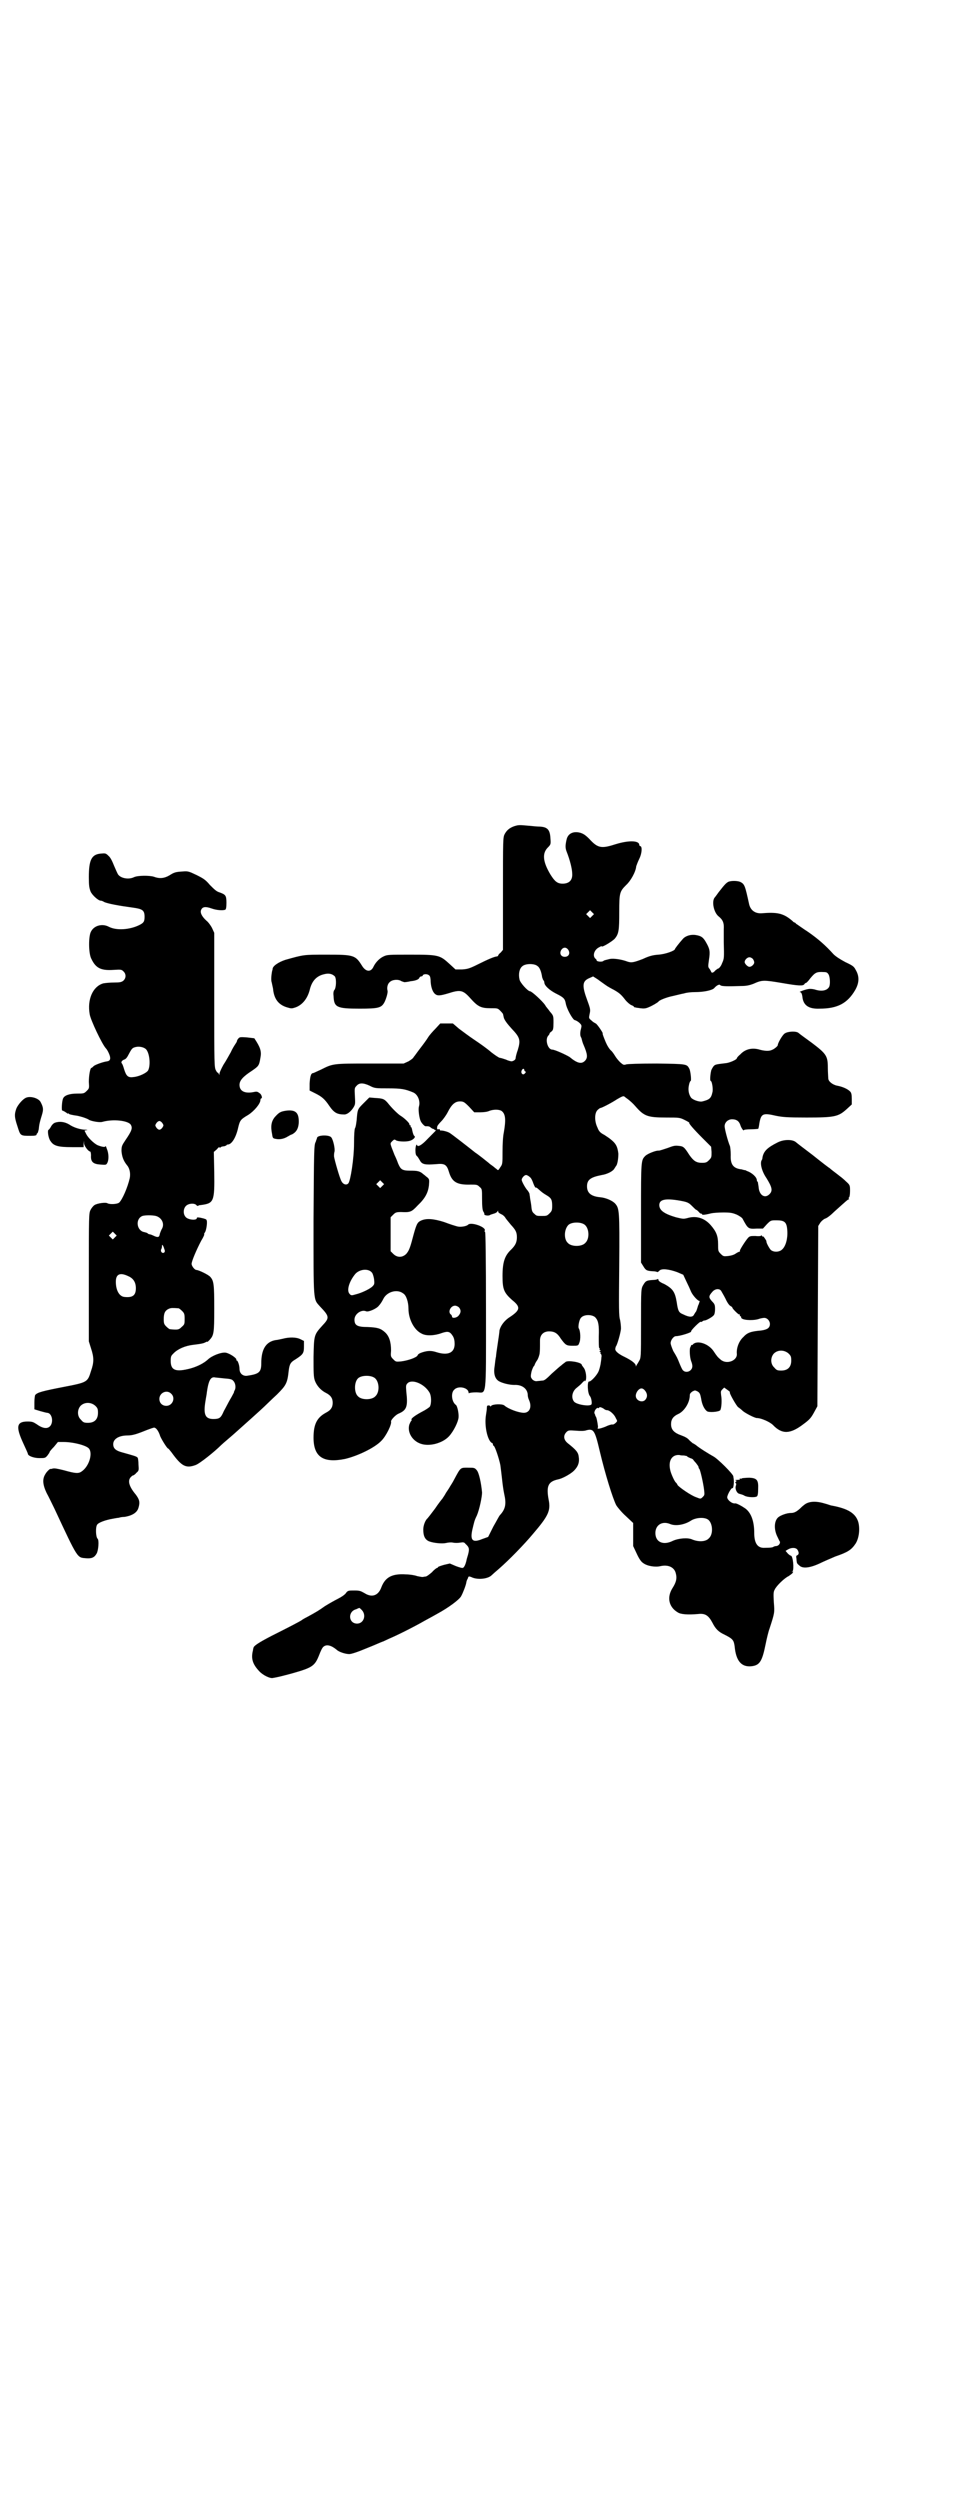 <?xml version="1.0" standalone="no"?>
<!DOCTYPE svg PUBLIC "-//W3C//DTD SVG 20010904//EN"
 "http://www.w3.org/TR/2001/REC-SVG-20010904/DTD/svg10.dtd">
<svg version="1.0" xmlns="http://www.w3.org/2000/svg"
 width="1108pt" height="2870pt" viewBox="0 0 1108 2870"
 preserveAspectRatio="xMidYMid meet">
<g transform="translate(0,2870) scale(0.5,-0.5)"
fill="#000000" stroke="none">
<path d="M1181 3843 c-11 -4 -17 -9 -22 -18 -4 -8 -4 -10 -4 -137 l0 -129 -5
-6 c-4 -3 -6 -6 -6 -7 0 -1 -1 -1 -2 -2 -6 0 -22 -7 -44 -18 -20 -10 -24 -11
-37 -12 l-15 0 -13 12 c-23 21 -25 22 -91 22 -48 0 -53 0 -61 -4 -9 -4 -18
-13 -23 -23 -6 -14 -18 -13 -27 2 -15 24 -19 25 -81 25 -54 0 -52 0 -95 -12
-15 -5 -29 -14 -29 -21 0 -2 -1 -4 -1 -4 -2 -10 -3 -22 -1 -27 1 -4 2 -10 3
-14 2 -23 12 -37 32 -43 10 -3 11 -3 20 0 16 6 28 21 33 43 5 18 15 29 32 33
11 3 19 1 25 -5 4 -6 3 -26 -1 -31 -2 -2 -3 -7 -2 -14 1 -26 7 -29 60 -29 44
0 50 2 57 15 4 8 8 22 7 26 -2 7 0 16 5 20 6 6 20 7 27 2 3 -1 7 -3 9 -2 2 0
8 1 12 2 11 1 19 4 20 8 1 2 3 3 4 3 2 0 4 1 4 3 3 3 11 3 15 -1 2 -2 3 -7 3
-15 1 -13 5 -24 11 -28 5 -4 12 -3 29 2 28 9 34 8 51 -11 17 -19 24 -23 46
-23 17 0 17 0 23 -6 4 -4 6 -7 6 -7 0 0 1 -4 2 -9 2 -6 8 -14 18 -25 19 -20
21 -26 14 -49 -3 -8 -5 -17 -5 -19 0 -3 -4 -6 -9 -7 -1 0 -7 1 -13 4 -6 2 -12
4 -14 4 -2 0 -11 6 -20 13 -9 8 -26 20 -38 28 -12 8 -28 20 -36 26 l-14 12
-15 0 -14 0 -11 -12 c-6 -6 -14 -15 -17 -20 -3 -5 -11 -16 -18 -25 -7 -9 -13
-18 -15 -20 -1 -3 -7 -7 -12 -10 l-11 -5 -77 0 c-86 0 -85 0 -113 -14 -9 -4
-17 -8 -18 -8 -5 0 -7 -8 -8 -24 l0 -16 14 -7 c14 -7 21 -13 31 -28 11 -16 18
-20 35 -20 6 0 14 6 20 15 5 8 5 9 4 27 -1 18 -1 19 4 24 6 7 15 7 30 0 11 -6
14 -6 43 -6 30 0 39 -2 56 -9 11 -4 18 -20 14 -33 -2 -7 1 -27 4 -33 2 -5 9
-12 11 -12 1 0 3 0 5 0 2 0 5 -1 6 -2 2 -2 4 -3 6 -4 2 0 3 -1 4 -2 0 -1 1 -1
3 -1 3 2 -4 -5 -19 -20 -13 -14 -22 -19 -24 -15 -1 5 -4 -1 -4 -11 0 -8 1 -12
4 -14 2 -2 4 -6 6 -9 5 -10 12 -11 38 -9 19 2 24 -1 29 -18 7 -23 18 -30 50
-29 13 0 15 0 20 -5 6 -5 6 -5 6 -28 0 -17 1 -26 3 -29 2 -3 3 -6 2 -6 0 -3
10 -4 13 -2 1 1 5 2 8 3 4 1 8 3 9 5 2 3 2 3 2 0 0 -2 3 -4 7 -6 3 -1 8 -5 10
-9 2 -3 8 -10 12 -15 11 -12 14 -17 14 -29 0 -12 -4 -19 -13 -28 -15 -14 -20
-29 -20 -61 0 -30 3 -38 22 -55 20 -16 19 -23 -5 -39 -13 -8 -22 -21 -24 -31
0 -3 -2 -17 -4 -30 -2 -13 -4 -27 -4 -30 -1 -3 -2 -13 -3 -21 -3 -17 0 -29 9
-35 8 -5 25 -9 36 -9 18 1 31 -9 31 -24 0 -2 1 -7 3 -11 7 -16 1 -29 -12 -29
-12 0 -36 9 -45 17 -5 4 -27 3 -30 -1 -1 -2 -2 -2 -2 -1 0 1 -2 2 -4 2 -3 0
-4 -1 -4 -6 0 -3 -1 -10 -2 -16 -4 -24 3 -57 13 -64 2 0 3 -2 3 -4 0 -1 1 -3
2 -3 3 -2 12 -29 15 -44 1 -8 3 -23 4 -33 1 -10 3 -25 5 -34 5 -22 3 -34 -10
-48 -2 -2 -8 -14 -15 -26 l-12 -24 -14 -5 c-22 -9 -28 -3 -22 23 4 16 4 19 10
31 6 14 12 43 12 53 -2 22 -7 45 -12 51 -5 6 -6 6 -21 6 -17 0 -16 1 -31 -27
-4 -8 -9 -15 -10 -17 -1 -2 -5 -8 -9 -14 -3 -6 -7 -11 -8 -13 -1 -1 -9 -11
-17 -23 -9 -12 -16 -21 -17 -22 -5 -4 -10 -16 -10 -26 0 -15 4 -23 13 -27 10
-4 30 -6 39 -4 4 1 11 2 16 1 4 -1 12 -1 17 0 7 1 9 1 12 -3 9 -8 9 -12 6 -24
-2 -7 -4 -13 -4 -15 -2 -8 -5 -15 -8 -16 -1 -1 -8 1 -16 4 l-14 6 -13 -3 c-7
-2 -13 -4 -14 -5 0 -1 -1 -2 -2 -2 -1 0 -7 -4 -12 -10 -6 -5 -12 -10 -15 -10
-2 0 -5 -1 -7 -1 -2 0 -7 1 -12 2 -5 2 -17 4 -26 4 -31 2 -47 -6 -56 -29 -7
-20 -22 -25 -39 -14 -9 5 -11 6 -23 6 -13 0 -15 0 -19 -5 -2 -4 -11 -10 -19
-14 -8 -4 -22 -12 -30 -17 -14 -10 -19 -13 -41 -25 -6 -3 -11 -6 -12 -7 -4 -3
-37 -20 -69 -36 -27 -14 -42 -23 -42 -28 0 0 -1 -3 -1 -5 -5 -19 -1 -32 14
-48 8 -9 24 -17 31 -16 12 2 20 4 46 11 46 13 51 17 61 42 3 8 7 17 10 19 7 6
18 3 30 -7 5 -5 20 -10 29 -10 5 0 20 5 39 13 18 7 35 15 39 16 4 2 11 5 15 7
5 2 20 9 34 16 14 7 35 18 47 25 11 6 24 13 29 16 24 13 50 32 54 40 4 7 11
25 12 32 0 1 1 5 3 8 2 6 2 6 8 4 13 -7 38 -5 47 4 2 2 10 9 17 15 23 20 58
56 78 80 35 41 41 53 36 78 -6 32 -1 42 21 47 11 2 30 13 37 20 10 10 13 20
11 32 -1 10 -6 16 -25 31 -10 8 -11 18 -3 26 4 4 6 4 21 3 11 -1 20 -1 25 1
16 4 19 0 30 -47 13 -55 30 -109 38 -125 3 -5 13 -17 22 -25 l17 -16 0 -27 0
-26 8 -17 c5 -11 10 -19 15 -22 9 -7 28 -10 40 -7 18 4 32 -3 35 -17 3 -11 1
-20 -8 -34 -13 -21 -8 -43 12 -55 7 -5 24 -6 47 -4 16 2 24 -3 33 -20 7 -14
14 -21 27 -27 20 -10 22 -13 24 -27 3 -33 15 -48 38 -46 19 2 25 10 33 50 3
15 7 31 9 36 12 37 12 37 10 61 -1 19 -1 24 2 29 4 9 23 27 32 31 3 2 7 5 9 7
2 4 2 4 0 3 -2 -1 -3 -1 0 1 4 5 1 36 -4 36 -1 0 -4 2 -7 5 l-5 6 5 3 c8 5 18
5 22 0 4 -6 4 -11 0 -13 -3 -1 -3 -3 -2 -8 0 -5 1 -9 1 -9 0 -1 2 -4 5 -6 7
-8 23 -7 47 4 10 5 27 12 36 16 29 10 37 15 47 30 8 13 10 34 6 49 -6 20 -23
31 -61 38 -2 0 -9 3 -17 5 -20 6 -37 5 -47 -4 -3 -2 -7 -6 -9 -8 -9 -8 -14
-10 -21 -10 -9 0 -23 -5 -29 -10 -9 -8 -10 -26 -3 -42 3 -6 6 -13 7 -14 1 -5
-4 -10 -9 -10 -2 0 -4 -1 -5 -1 -1 -2 -7 -3 -21 -3 -16 -1 -24 10 -24 34 0 27
-7 46 -20 56 -7 5 -21 13 -24 12 -7 -1 -18 8 -18 14 0 6 10 23 12 21 2 -2 4
13 3 19 0 3 -1 6 -1 8 0 5 -36 41 -46 46 -9 5 -32 19 -40 26 -3 2 -6 4 -7 4
-1 1 -5 4 -8 7 -4 5 -10 8 -18 11 -17 6 -24 13 -24 26 0 11 5 18 16 23 14 6
27 26 27 43 0 4 2 6 6 9 6 3 6 3 12 0 5 -3 6 -6 8 -16 2 -14 7 -24 13 -29 4
-4 28 -2 31 2 3 5 4 24 2 34 -1 9 -1 10 3 14 l4 4 7 -5 c4 -3 7 -5 6 -6 -2 -1
15 -31 19 -34 3 -2 8 -6 11 -9 6 -5 27 -16 32 -16 10 0 30 -9 37 -16 21 -22
40 -21 70 2 15 11 18 15 26 30 l6 11 1 207 1 207 5 8 c3 4 8 8 11 9 4 1 13 8
21 16 29 26 31 28 33 28 1 0 1 1 0 2 -1 1 0 2 1 3 1 1 2 7 2 14 0 13 0 14 -9
22 -4 4 -11 10 -14 12 -6 5 -20 15 -24 19 -1 0 -19 14 -39 30 -20 15 -38 29
-39 30 -8 6 -27 6 -41 -1 -24 -12 -32 -20 -35 -34 0 -3 -1 -6 -2 -7 -4 -7 0
-25 11 -41 13 -21 15 -29 7 -37 -11 -11 -24 -2 -25 17 -1 7 -2 12 -2 12 -1 -1
-2 1 -2 3 0 7 -11 17 -22 21 -1 0 -2 1 -4 2 -2 0 -6 1 -9 2 -19 2 -26 11 -25
33 0 10 -1 19 -2 21 -5 12 -12 39 -12 45 0 9 8 16 17 16 10 0 16 -4 19 -13 2
-7 8 -15 8 -12 0 1 7 2 16 2 9 0 16 1 17 1 1 1 2 7 3 14 4 21 8 23 38 16 15
-3 25 -4 70 -4 65 0 73 2 92 19 l12 11 0 13 c0 10 -1 14 -4 17 -6 6 -18 11
-29 13 -11 2 -21 10 -21 17 0 3 -1 14 -1 24 0 27 -3 32 -36 57 -15 11 -29 21
-31 23 -5 5 -25 4 -32 -1 -5 -3 -16 -22 -16 -27 0 -2 -8 -9 -14 -11 -6 -3 -18
-2 -28 1 -17 5 -33 1 -44 -11 -5 -4 -8 -8 -8 -9 0 -3 -16 -10 -24 -11 -25 -3
-26 -3 -30 -8 -2 -3 -5 -8 -5 -10 -2 -8 -3 -23 -1 -23 3 0 6 -19 4 -26 -3 -14
-7 -17 -23 -21 -7 -2 -24 4 -27 10 -5 8 -6 18 -4 27 1 6 3 10 4 10 2 0 0 22
-3 28 -6 11 -5 11 -75 12 -40 0 -67 -1 -70 -2 -6 -2 -7 -1 -14 5 -4 4 -8 9
-10 12 -2 3 -6 10 -10 14 -5 4 -10 13 -13 20 -5 12 -8 20 -7 20 2 0 -13 22
-16 23 -2 1 -6 3 -10 7 -6 5 -6 5 -4 15 2 9 2 11 -5 30 -13 35 -12 45 4 52 l9
4 11 -7 c5 -4 14 -10 18 -13 4 -3 13 -8 19 -11 12 -7 16 -10 26 -23 4 -5 11
-11 14 -12 3 -1 6 -3 6 -4 0 -1 1 -1 3 -1 1 -1 6 -1 11 -2 8 -1 12 -1 19 2 10
4 21 11 23 13 1 3 18 10 33 13 9 2 20 5 26 6 6 2 16 3 25 3 20 0 39 4 44 9 5
6 12 10 14 7 2 -3 18 -3 48 -2 13 0 20 2 28 5 20 9 23 9 65 2 40 -7 49 -7 52
-3 1 2 3 3 3 3 1 -1 6 4 11 11 11 13 14 15 31 14 6 0 8 -1 11 -6 3 -6 4 -22 1
-28 -5 -9 -18 -11 -33 -6 -4 1 -10 2 -15 1 -7 -1 -23 -7 -19 -7 3 0 5 -4 6
-14 3 -17 15 -25 39 -24 41 0 64 12 82 43 9 16 10 31 1 46 -4 8 -7 10 -24 18
-13 7 -22 13 -27 18 -18 20 -35 35 -58 51 -14 9 -26 18 -28 19 -1 2 -3 3 -4 3
-1 0 -3 2 -5 4 -20 17 -34 20 -70 17 -15 -1 -26 7 -29 22 -9 41 -10 45 -20 50
-7 3 -22 3 -28 0 -5 -3 -8 -6 -22 -24 -3 -4 -7 -10 -9 -12 -7 -9 -2 -34 9 -43
10 -8 13 -15 12 -30 0 -7 0 -20 0 -29 1 -37 1 -38 -4 -49 -2 -6 -7 -12 -9 -12
-1 0 -3 -2 -6 -4 -5 -6 -9 -7 -10 -3 -1 2 -3 6 -5 8 -2 3 -2 5 0 19 3 19 2 25
-6 39 -7 13 -12 16 -24 18 -12 2 -24 -2 -30 -9 -9 -10 -18 -22 -18 -23 0 -4
-22 -12 -38 -13 -13 -1 -21 -3 -36 -10 -21 -8 -26 -9 -35 -6 -13 5 -32 8 -41
6 -12 -3 -13 -3 -15 -5 -4 -2 -15 -1 -15 2 0 1 -1 3 -3 4 -7 7 -2 21 9 26 3 2
6 3 6 2 0 -3 25 12 30 18 9 11 10 19 10 61 0 44 1 47 16 62 10 9 22 30 23 43
1 3 4 11 7 17 6 12 7 27 3 29 -2 0 -3 2 -3 3 0 10 -23 11 -53 2 -34 -11 -42
-10 -62 12 -9 9 -14 12 -21 14 -16 4 -28 -2 -31 -16 -3 -13 -3 -19 0 -27 8
-20 13 -41 13 -51 1 -15 -7 -23 -22 -23 -12 0 -18 5 -28 21 -18 30 -19 49 -6
62 7 7 7 8 6 21 -1 20 -7 26 -24 27 -5 0 -17 1 -26 2 -22 2 -23 2 -33 -1z
m179 -206 l-5 -5 -4 4 -5 5 4 4 5 5 4 -4 5 -5 -4 -4z m-55 -78 c5 -8 1 -16 -8
-16 -9 0 -13 8 -8 16 2 3 5 5 8 5 3 0 6 -2 8 -5z m424 -21 c2 -3 3 -6 3 -8 0
-4 -6 -10 -11 -10 -4 0 -11 7 -11 11 0 5 6 11 11 11 3 0 6 -2 8 -4z m-495 -16
c5 -3 9 -12 11 -26 1 -3 2 -6 3 -7 1 -1 2 -3 2 -5 0 -7 12 -18 28 -26 16 -8
19 -11 21 -21 2 -13 15 -36 20 -39 4 -1 9 -4 12 -7 5 -5 5 -6 3 -14 -2 -6 -2
-16 0 -18 0 -1 1 -2 1 -2 1 -4 3 -12 5 -16 9 -21 10 -29 4 -36 -8 -9 -18 -7
-36 8 -8 5 -34 17 -40 17 -10 0 -17 23 -9 32 2 2 3 4 3 5 0 1 2 3 5 5 3 3 4 5
4 20 0 15 0 16 -8 25 -4 6 -10 12 -11 15 -7 10 -31 32 -35 32 -5 0 -23 20 -24
27 -3 13 0 25 6 30 7 7 28 7 35 1z m-30 -239 c0 -1 1 -3 2 -3 2 -1 2 -2 -1 -5
-4 -5 -10 1 -7 7 2 5 6 5 6 1z m230 -61 c1 -1 4 -3 8 -6 4 -3 12 -10 17 -16
20 -23 28 -26 71 -26 30 0 31 0 43 -6 6 -3 11 -6 10 -6 -3 0 10 -15 30 -35
l20 -20 1 -12 c0 -12 0 -13 -6 -19 -5 -5 -7 -6 -16 -6 -13 0 -19 4 -29 18 -12
19 -14 20 -25 21 -8 1 -12 0 -25 -5 -9 -3 -18 -6 -20 -6 -6 1 -26 -7 -31 -12
-10 -10 -10 -10 -10 -132 l0 -113 5 -8 c6 -10 8 -11 22 -12 5 0 10 -1 10 -2 1
0 3 1 5 3 4 6 22 4 41 -3 l14 -6 7 -15 c4 -8 9 -19 11 -24 4 -9 17 -23 20 -21
0 1 -1 -5 -4 -11 -2 -7 -4 -13 -5 -14 -1 -1 -2 -3 -4 -6 -3 -7 -11 -7 -25 0
-10 4 -12 7 -15 28 -4 24 -9 31 -29 42 -8 3 -13 7 -13 9 0 2 -1 3 -2 2 -1 -1
-6 -2 -11 -2 -14 -1 -16 -2 -21 -10 -6 -10 -6 -8 -6 -93 0 -76 0 -76 -5 -84
-2 -4 -5 -8 -6 -10 0 -2 -1 -2 -1 0 0 5 -9 12 -25 20 -15 7 -23 14 -22 19 0 2
1 4 1 5 3 2 12 34 12 42 0 5 -1 14 -2 19 -3 9 -3 26 -2 127 1 125 0 129 -9
140 -6 7 -22 14 -35 15 -21 2 -30 10 -30 25 0 15 8 21 34 26 13 2 26 9 29 15
1 2 3 4 3 5 4 3 6 18 6 29 -2 17 -6 24 -19 34 -1 1 -7 5 -13 9 -10 5 -13 9
-16 17 -7 14 -7 33 0 40 3 3 6 5 7 5 3 0 26 12 38 20 12 7 15 8 17 6z m-357
-23 l12 -13 14 0 c7 0 16 1 20 3 10 4 23 4 29 0 9 -7 10 -20 5 -49 -2 -9 -3
-27 -3 -44 0 -28 0 -29 -5 -36 -5 -8 -5 -8 -9 -4 -2 1 -6 5 -9 7 -3 2 -7 5 -9
7 -9 7 -11 9 -19 15 -4 3 -9 7 -11 8 -15 12 -56 44 -60 46 -5 3 -18 6 -20 5
-1 0 -2 1 -2 2 0 1 -1 2 -3 1 -3 -1 -4 1 -3 6 0 2 4 7 9 12 5 5 12 15 15 21 9
18 17 25 28 25 8 0 10 -1 21 -12z m140 -162 c3 -2 6 -9 8 -15 2 -5 4 -9 5 -9
1 1 4 -1 7 -4 8 -7 9 -8 19 -14 10 -6 12 -10 12 -24 0 -10 -1 -12 -6 -17 -6
-6 -7 -6 -18 -6 -11 0 -12 0 -17 5 -5 4 -6 7 -7 19 -1 8 -3 17 -3 19 0 2 -1 5
-1 7 0 2 -2 5 -4 8 -5 5 -14 21 -14 25 0 4 6 11 10 11 2 0 6 -2 9 -5z m345
-54 c16 -3 19 -4 27 -12 5 -5 9 -9 10 -9 1 0 3 -2 6 -5 2 -3 5 -4 6 -4 0 1 1
1 1 -1 0 -2 5 -2 21 2 4 1 17 2 28 2 17 0 21 -1 31 -5 6 -3 12 -7 13 -9 13
-24 13 -24 33 -23 l14 0 9 10 c9 9 9 9 22 9 19 0 24 -4 25 -25 1 -18 -4 -35
-12 -42 -6 -6 -19 -7 -26 -1 -3 3 -11 17 -10 20 0 1 -2 4 -4 7 -2 3 -4 5 -4 4
0 -1 -1 -1 -2 1 -1 2 -2 2 -2 1 0 -1 -5 -2 -13 -1 -11 0 -13 0 -17 -4 -7 -8
-20 -29 -19 -30 1 -1 0 -2 -1 -2 -1 0 -5 -2 -8 -4 -4 -3 -10 -5 -18 -6 -10 -1
-11 -1 -17 5 -6 6 -6 7 -6 22 0 19 -4 29 -17 44 -15 17 -34 22 -54 16 -8 -2
-10 -2 -26 2 -27 8 -38 16 -38 28 0 13 14 16 48 10z m-221 -54 c12 -7 14 -33
3 -43 -8 -9 -32 -9 -40 0 -9 8 -9 29 0 40 6 8 27 9 37 3z m315 -153 c1 -2 6
-10 10 -18 4 -9 9 -16 12 -17 2 -1 4 -3 4 -4 0 -2 13 -15 15 -15 2 0 3 -1 2
-2 -1 -1 0 -2 1 -2 1 0 2 -1 2 -3 0 -6 24 -8 39 -4 5 2 12 3 14 3 7 0 13 -7
13 -14 0 -9 -6 -13 -20 -15 -24 -2 -32 -5 -41 -15 -10 -9 -16 -25 -15 -38 2
-16 -23 -26 -37 -14 -7 6 -8 7 -16 19 -11 17 -36 26 -47 17 -1 -2 -3 -3 -4 -2
0 0 -1 -1 -1 -1 0 -1 -1 -3 -2 -5 -2 -4 -1 -23 2 -31 4 -10 4 -16 -1 -21 -5
-5 -13 -5 -17 -1 -2 1 -5 8 -8 15 -6 15 -6 15 -15 30 -3 7 -6 15 -6 18 0 7 7
16 12 16 10 0 38 9 35 11 -1 2 20 23 22 22 1 -1 3 0 4 1 1 1 3 2 5 2 4 0 18 8
21 12 2 2 3 8 3 14 0 10 -1 12 -7 18 -8 9 -8 12 1 22 6 7 16 8 20 2z m-288
-62 c6 -7 8 -17 7 -43 0 -14 0 -25 1 -26 1 -1 2 -2 1 -3 -1 -1 0 -2 1 -2 2 0
2 -1 0 -2 -2 -1 -2 -2 0 -2 1 0 2 -1 1 -2 -1 -1 0 -2 1 -3 1 -1 2 -4 1 -8 0
-3 -1 -10 -2 -16 -1 -5 -3 -13 -5 -17 -5 -10 -18 -23 -21 -22 -5 1 -4 -28 2
-34 3 -4 5 -16 3 -19 -5 -5 -35 0 -40 7 -7 9 -4 24 7 32 2 2 8 6 12 11 4 4 7
7 6 5 -1 -2 -1 -2 1 -1 4 4 2 24 -4 31 -2 3 -4 5 -4 6 0 6 -31 11 -37 7 -2 -2
-7 -5 -10 -8 -3 -2 -13 -11 -22 -19 -12 -12 -17 -16 -21 -16 -3 0 -8 -1 -11
-1 -5 -1 -8 0 -12 3 -4 5 -5 6 -3 16 1 6 4 12 5 14 2 2 3 4 3 5 0 0 2 5 5 9 3
4 5 11 6 15 1 8 1 11 1 31 0 13 8 21 21 21 12 0 19 -4 27 -17 11 -15 13 -16
27 -16 12 0 13 0 15 6 4 8 3 28 -1 34 -2 3 1 20 5 24 7 9 28 8 34 0z m443 -82
c5 -5 6 -7 6 -16 0 -15 -8 -23 -23 -23 -9 0 -11 1 -16 7 -9 8 -9 23 -1 32 9 9
24 9 34 0z m-329 -86 c5 -7 5 -14 0 -20 -7 -8 -22 -2 -22 9 0 8 7 17 13 17 3
0 6 -2 9 -6z m-95 -41 c2 -2 5 -3 7 -3 6 0 17 -10 20 -18 4 -7 4 -7 0 -11 -3
-3 -6 -4 -7 -4 -1 1 -9 -1 -17 -5 -13 -5 -20 -6 -17 -2 1 1 -2 19 -4 24 -1 2
-2 3 -2 4 0 1 -1 3 -2 5 -1 5 5 14 9 12 1 -1 2 0 2 1 0 2 5 1 11 -3z m184
-107 c4 -1 7 -1 7 -2 0 -1 3 -2 7 -4 4 -1 7 -3 7 -4 0 0 3 -4 6 -7 3 -4 6 -8
6 -9 0 -2 1 -4 2 -5 2 -2 9 -32 11 -49 1 -10 1 -11 -3 -15 -5 -5 -5 -5 -15 -1
-12 4 -38 22 -43 28 -1 3 -3 5 -4 6 -3 2 -12 22 -13 29 -5 22 5 36 22 34 2 -1
7 -1 10 -1z m56 -148 c10 -9 11 -33 1 -42 -7 -8 -23 -9 -38 -3 -10 5 -32 3
-45 -3 -22 -11 -40 -3 -40 18 0 18 15 28 33 21 13 -6 34 -2 48 7 12 8 33 9 41
2z m-796 -207 c11 -12 4 -31 -11 -31 -20 0 -22 28 -2 33 4 2 7 3 7 3 1 0 3 -2
6 -5z"/>
<path d="M231 3780 c-21 -2 -27 -15 -27 -54 0 -20 1 -25 4 -33 4 -9 18 -21 23
-21 2 0 5 -1 8 -3 8 -4 36 -9 66 -13 22 -3 27 -6 27 -21 0 -11 -2 -14 -12 -19
-22 -11 -53 -13 -70 -4 -15 8 -34 3 -41 -11 -6 -10 -6 -51 1 -63 10 -21 22
-27 51 -25 16 1 18 1 22 -3 7 -6 7 -16 0 -22 -4 -3 -7 -4 -21 -4 -9 0 -20 -1
-25 -2 -24 -7 -37 -37 -31 -71 2 -13 28 -68 37 -78 3 -3 6 -9 8 -14 4 -10 2
-15 -5 -16 -9 -1 -28 -8 -31 -11 -2 -2 -4 -4 -5 -4 -3 0 -6 -18 -6 -32 1 -15
1 -15 -5 -21 -6 -6 -7 -6 -22 -6 -17 0 -29 -4 -32 -11 -3 -6 -4 -28 -2 -28 1
0 5 -2 8 -4 3 -2 5 -4 5 -3 0 1 1 1 3 -1 1 -1 7 -2 12 -3 11 -1 29 -7 33 -10
4 -3 24 -7 31 -5 25 7 58 3 65 -6 5 -8 3 -14 -12 -36 -8 -12 -9 -14 -9 -25 1
-12 4 -22 13 -33 6 -7 8 -19 6 -29 -5 -22 -17 -49 -24 -56 -4 -4 -21 -5 -27
-2 -4 3 -24 0 -30 -4 -3 -2 -7 -7 -9 -11 -4 -8 -4 -11 -4 -155 l0 -147 5 -16
c7 -21 7 -32 0 -52 -8 -26 -8 -26 -65 -37 -46 -9 -58 -12 -63 -18 -1 -1 -2 -9
-2 -17 l0 -16 13 -4 c7 -2 15 -4 16 -4 10 0 15 -17 9 -28 -6 -10 -18 -9 -33 2
-8 5 -10 6 -21 6 -25 0 -27 -12 -10 -49 6 -13 11 -24 11 -25 0 -5 14 -10 26
-10 13 0 14 0 19 6 3 4 5 7 5 8 0 1 4 6 10 12 l9 11 13 0 c22 0 54 -8 59 -16
8 -12 -1 -41 -18 -52 -7 -5 -15 -4 -40 3 -16 4 -22 5 -26 4 -3 -1 -5 -1 -5 -1
0 2 -9 -6 -12 -12 -7 -11 -6 -24 3 -43 5 -9 13 -26 18 -36 55 -118 52 -112 73
-114 13 -1 19 2 24 11 4 7 6 31 2 34 -4 4 -5 26 -1 32 3 5 19 11 37 14 5 1 11
2 13 2 2 1 8 2 13 2 18 3 29 10 32 21 4 13 2 19 -6 30 -16 19 -19 32 -12 40 2
2 4 4 5 4 1 0 5 2 8 6 6 5 6 6 5 19 0 8 -1 15 -2 16 -2 3 -10 5 -35 12 -15 4
-21 9 -21 19 0 12 13 20 33 20 11 0 21 3 43 12 8 3 16 6 18 6 4 0 10 -7 14
-20 4 -9 16 -28 18 -28 1 0 4 -4 8 -9 23 -32 33 -37 55 -29 9 3 43 30 59 46 2
2 9 8 16 14 7 6 14 12 15 13 1 1 10 9 19 17 20 18 17 15 40 36 10 9 27 26 38
36 21 21 24 26 27 55 2 15 4 19 16 26 17 11 19 14 19 29 l0 13 -8 4 c-10 5
-26 5 -41 1 -5 -1 -13 -3 -16 -3 -23 -4 -33 -22 -33 -53 0 -21 -5 -25 -33 -29
-9 -1 -17 5 -17 16 0 8 -4 19 -6 19 -1 0 -2 1 -1 2 0 4 -15 14 -24 16 -10 2
-33 -7 -42 -16 -9 -8 -22 -15 -39 -20 -34 -9 -46 -5 -46 17 0 11 1 12 7 18 10
10 27 17 44 19 16 2 24 3 29 6 2 1 4 2 4 1 0 -1 2 1 5 4 10 11 11 15 11 72 0
56 -1 64 -9 73 -4 5 -27 16 -32 16 -4 0 -11 9 -11 14 0 6 11 32 22 53 5 8 8
15 7 15 -1 0 0 2 2 5 3 5 6 25 3 28 0 1 -2 2 -3 2 -2 1 -6 2 -11 3 -6 1 -8 1
-8 -1 0 -6 -21 -4 -26 3 -6 7 -5 19 1 25 6 6 19 7 24 2 1 -2 3 -2 4 -2 0 1 3
2 6 2 30 4 32 7 31 76 l-1 46 7 6 c3 4 6 6 6 5 0 -2 1 -2 3 0 1 1 5 2 8 2 3 1
5 2 5 2 0 1 1 2 3 2 9 0 19 16 24 39 4 17 6 19 23 29 14 9 28 26 28 34 0 2 1
4 2 4 3 0 1 9 -4 12 -4 3 -6 4 -11 3 -22 -5 -35 1 -35 16 0 10 8 19 28 32 16
11 17 12 20 30 3 15 0 24 -14 45 0 0 -8 1 -17 2 -15 1 -17 1 -20 -3 -2 -2 -3
-5 -3 -6 0 -1 -2 -4 -4 -7 -2 -3 -7 -11 -10 -18 -4 -7 -11 -20 -17 -29 -5 -9
-9 -18 -9 -20 0 -4 0 -4 -2 0 -1 2 -2 3 -2 2 0 -1 -2 1 -4 5 -4 7 -4 14 -4
162 l0 154 -5 11 c-3 6 -9 14 -13 17 -11 10 -15 19 -12 25 3 7 10 8 24 3 11
-4 25 -5 31 -3 2 1 3 5 3 16 0 17 -2 19 -16 24 -7 2 -12 7 -22 17 -10 12 -15
15 -31 23 -17 8 -19 9 -31 8 -17 -1 -20 -2 -31 -9 -12 -7 -23 -8 -36 -3 -10 3
-36 3 -45 -1 -12 -6 -29 -3 -36 5 -2 2 -6 12 -10 21 -4 10 -8 19 -13 23 -6 6
-7 6 -18 5z m105 -450 c8 -10 10 -37 4 -48 -4 -6 -21 -14 -33 -15 -13 -2 -17
2 -22 18 -2 7 -4 12 -5 13 -3 3 0 7 5 9 4 1 7 5 11 13 7 13 8 14 16 16 9 2 20
-1 24 -6z m37 -169 c3 -5 3 -5 0 -10 -2 -3 -5 -5 -7 -5 -2 0 -5 2 -7 5 -3 5
-3 5 0 10 2 3 5 5 7 5 2 0 5 -2 7 -5z m-15 -213 c14 -4 21 -19 13 -31 -1 -2
-3 -7 -4 -10 -1 -8 -4 -9 -13 -5 -4 2 -9 4 -11 4 -1 0 -3 1 -4 2 0 1 -4 2 -8
3 -17 3 -21 30 -4 37 6 2 23 2 31 0z m-94 -49 l-5 -5 -4 4 -5 5 4 4 5 5 4 -4
5 -5 -4 -4z m113 -26 c2 -5 2 -7 0 -9 -4 -3 -9 2 -7 7 2 4 2 6 2 9 0 4 3 0 5
-7z m-83 -63 c12 -5 18 -14 18 -28 0 -16 -7 -22 -26 -20 -12 1 -20 15 -20 35
0 17 9 22 28 13z m116 -74 c1 0 5 -3 8 -6 5 -5 6 -7 6 -18 0 -12 0 -13 -7 -19
-6 -6 -8 -7 -27 -5 -1 0 -5 3 -8 6 -5 5 -6 7 -6 17 0 14 3 20 12 24 5 2 8 2
22 1z m105 -161 c14 -1 18 -2 21 -6 5 -5 6 -16 3 -21 -1 -2 -2 -4 -2 -6 -1 -1
-4 -8 -9 -16 -4 -7 -10 -19 -14 -26 -6 -14 -9 -17 -18 -18 -24 -2 -30 7 -24
42 1 7 3 16 3 19 4 28 9 37 20 34 2 0 10 -1 20 -2z m-122 -35 c11 -10 3 -28
-11 -28 -9 0 -16 6 -16 16 0 14 17 22 27 12z m-174 -28 c5 -5 6 -7 6 -16 0
-15 -8 -23 -23 -23 -9 0 -11 1 -16 7 -9 8 -9 23 -1 32 9 9 24 9 34 0z"/>
<path d="M57 3218 c-8 -5 -18 -18 -20 -25 -4 -12 -4 -18 3 -39 7 -22 6 -22 30
-22 11 0 14 1 14 3 0 1 1 3 2 3 1 1 2 5 3 9 1 12 3 19 7 32 4 13 4 18 -3 31
-5 9 -26 15 -36 8z"/>
<path d="M835 3207 c-14 -14 -14 -14 -16 -39 -1 -8 -2 -16 -4 -19 -1 -3 -2
-14 -2 -35 0 -33 -8 -85 -13 -91 -4 -5 -12 -3 -16 5 -4 7 -16 49 -17 57 0 2 0
7 1 10 2 7 -3 28 -7 33 -4 7 -33 6 -33 -1 0 -1 -2 -5 -3 -9 -4 -6 -4 -20 -5
-178 0 -193 -1 -182 15 -200 22 -23 22 -26 5 -44 -19 -21 -19 -22 -20 -72 0
-36 0 -45 3 -54 4 -11 13 -22 25 -28 12 -6 16 -13 16 -23 0 -10 -4 -17 -16
-23 -20 -11 -28 -26 -28 -57 0 -44 22 -59 72 -49 30 7 69 26 84 42 11 11 24
38 22 44 -1 3 10 15 17 18 19 8 22 16 18 51 -1 13 -1 15 3 19 10 10 38 -1 50
-21 5 -8 5 -26 1 -33 -2 -2 -9 -7 -17 -11 -15 -8 -27 -16 -25 -19 1 -1 0 -2 0
-2 -1 0 -3 -4 -5 -9 -5 -17 6 -37 26 -44 20 -7 50 1 65 17 11 12 21 33 22 43
1 10 -3 27 -6 29 -10 7 -12 28 -4 35 9 10 32 5 33 -6 0 -2 1 -3 1 -2 1 1 8 2
17 2 24 0 22 -21 22 187 0 122 -1 180 -2 181 -1 1 -2 2 -1 3 5 8 -31 21 -38
14 -4 -4 -18 -6 -25 -4 -4 1 -17 5 -30 10 -25 8 -42 9 -54 3 -8 -4 -10 -8 -19
-42 -6 -23 -9 -28 -14 -34 -9 -9 -21 -9 -30 0 l-6 6 0 39 0 39 6 6 c5 5 7 6
18 6 21 -1 24 0 38 15 18 17 24 30 26 46 1 13 1 14 -3 18 -3 2 -7 6 -10 8 -8
7 -13 8 -30 8 -19 0 -22 3 -28 17 -2 6 -6 15 -8 19 -2 5 -5 13 -7 18 -3 9 -3
9 2 14 4 4 5 4 8 2 3 -3 21 -4 30 -2 10 2 17 10 12 12 -1 1 -3 6 -4 11 -1 5
-2 9 -3 9 -1 0 -2 1 -1 2 1 1 0 2 -1 2 -1 0 -2 1 -2 3 0 3 -13 15 -20 19 -5 3
-19 16 -30 30 -8 9 -11 10 -30 11 l-12 1 -13 -13z m43 -190 l-5 -5 -4 4 -5 5
4 4 5 5 4 -4 5 -5 -4 -4z m-24 -199 c2 -2 4 -9 5 -15 1 -10 1 -12 -3 -16 -5
-6 -26 -16 -39 -19 -10 -3 -11 -3 -15 2 -6 8 0 28 14 45 10 11 30 13 38 3z
m72 -48 c7 -4 12 -20 12 -35 0 -24 13 -49 30 -57 10 -6 30 -5 46 1 15 5 19 4
26 -7 3 -5 4 -11 4 -18 0 -20 -15 -27 -41 -19 -12 4 -20 4 -33 0 -6 -2 -10 -4
-11 -7 -2 -5 -22 -12 -38 -14 -12 -1 -12 -1 -18 5 -6 6 -6 7 -5 20 0 19 -4 33
-14 42 -10 9 -17 11 -40 12 -24 0 -30 4 -30 17 0 13 16 24 27 19 5 -2 24 6 29
13 3 3 7 9 10 15 8 17 32 24 46 13z m128 -32 c5 -6 5 -12 -1 -19 -4 -5 -15 -7
-15 -2 0 1 -1 4 -3 5 -7 6 0 20 10 20 3 0 7 -2 9 -4z m-195 -161 c12 -7 14
-33 3 -43 -8 -9 -32 -9 -40 0 -9 8 -9 32 0 41 7 7 27 8 37 2z"/>
<path d="M659 3190 c-15 -2 -18 -4 -28 -15 -8 -10 -10 -21 -6 -40 1 -8 2 -9 8
-10 9 -2 19 0 27 5 4 2 8 5 10 5 10 5 15 13 16 26 1 23 -6 31 -27 29z"/>
<path d="M126 3162 c-3 -1 -7 -5 -9 -9 -2 -4 -5 -7 -5 -7 -4 0 -1 -20 4 -26 7
-11 17 -14 49 -14 l27 0 0 8 1 7 0 -7 c1 -6 10 -18 14 -18 1 0 2 -4 2 -9 -1
-15 5 -20 22 -21 13 -1 13 -1 16 5 3 7 3 21 -2 32 -1 4 -3 7 -3 5 0 -3 -10 -1
-19 3 -9 5 -21 17 -25 25 l-4 8 5 1 c3 0 2 1 -2 1 -12 0 -28 5 -38 12 -10 6
-22 8 -33 4z"/>
<path d="M1705 2346 c-2 -1 -4 -2 -5 -1 -2 1 -2 1 -1 -1 1 -1 -1 -2 -6 -2 -5
0 -6 -1 -4 -1 3 -1 3 -2 1 -3 -2 -2 -2 -3 -1 -3 2 -1 2 -3 1 -6 -3 -7 2 -18 8
-19 3 -1 8 -2 11 -4 6 -4 25 -5 29 -2 2 1 3 7 3 17 1 21 -3 25 -20 26 -7 0
-14 -1 -16 -1z"/>
</g>
</svg>
